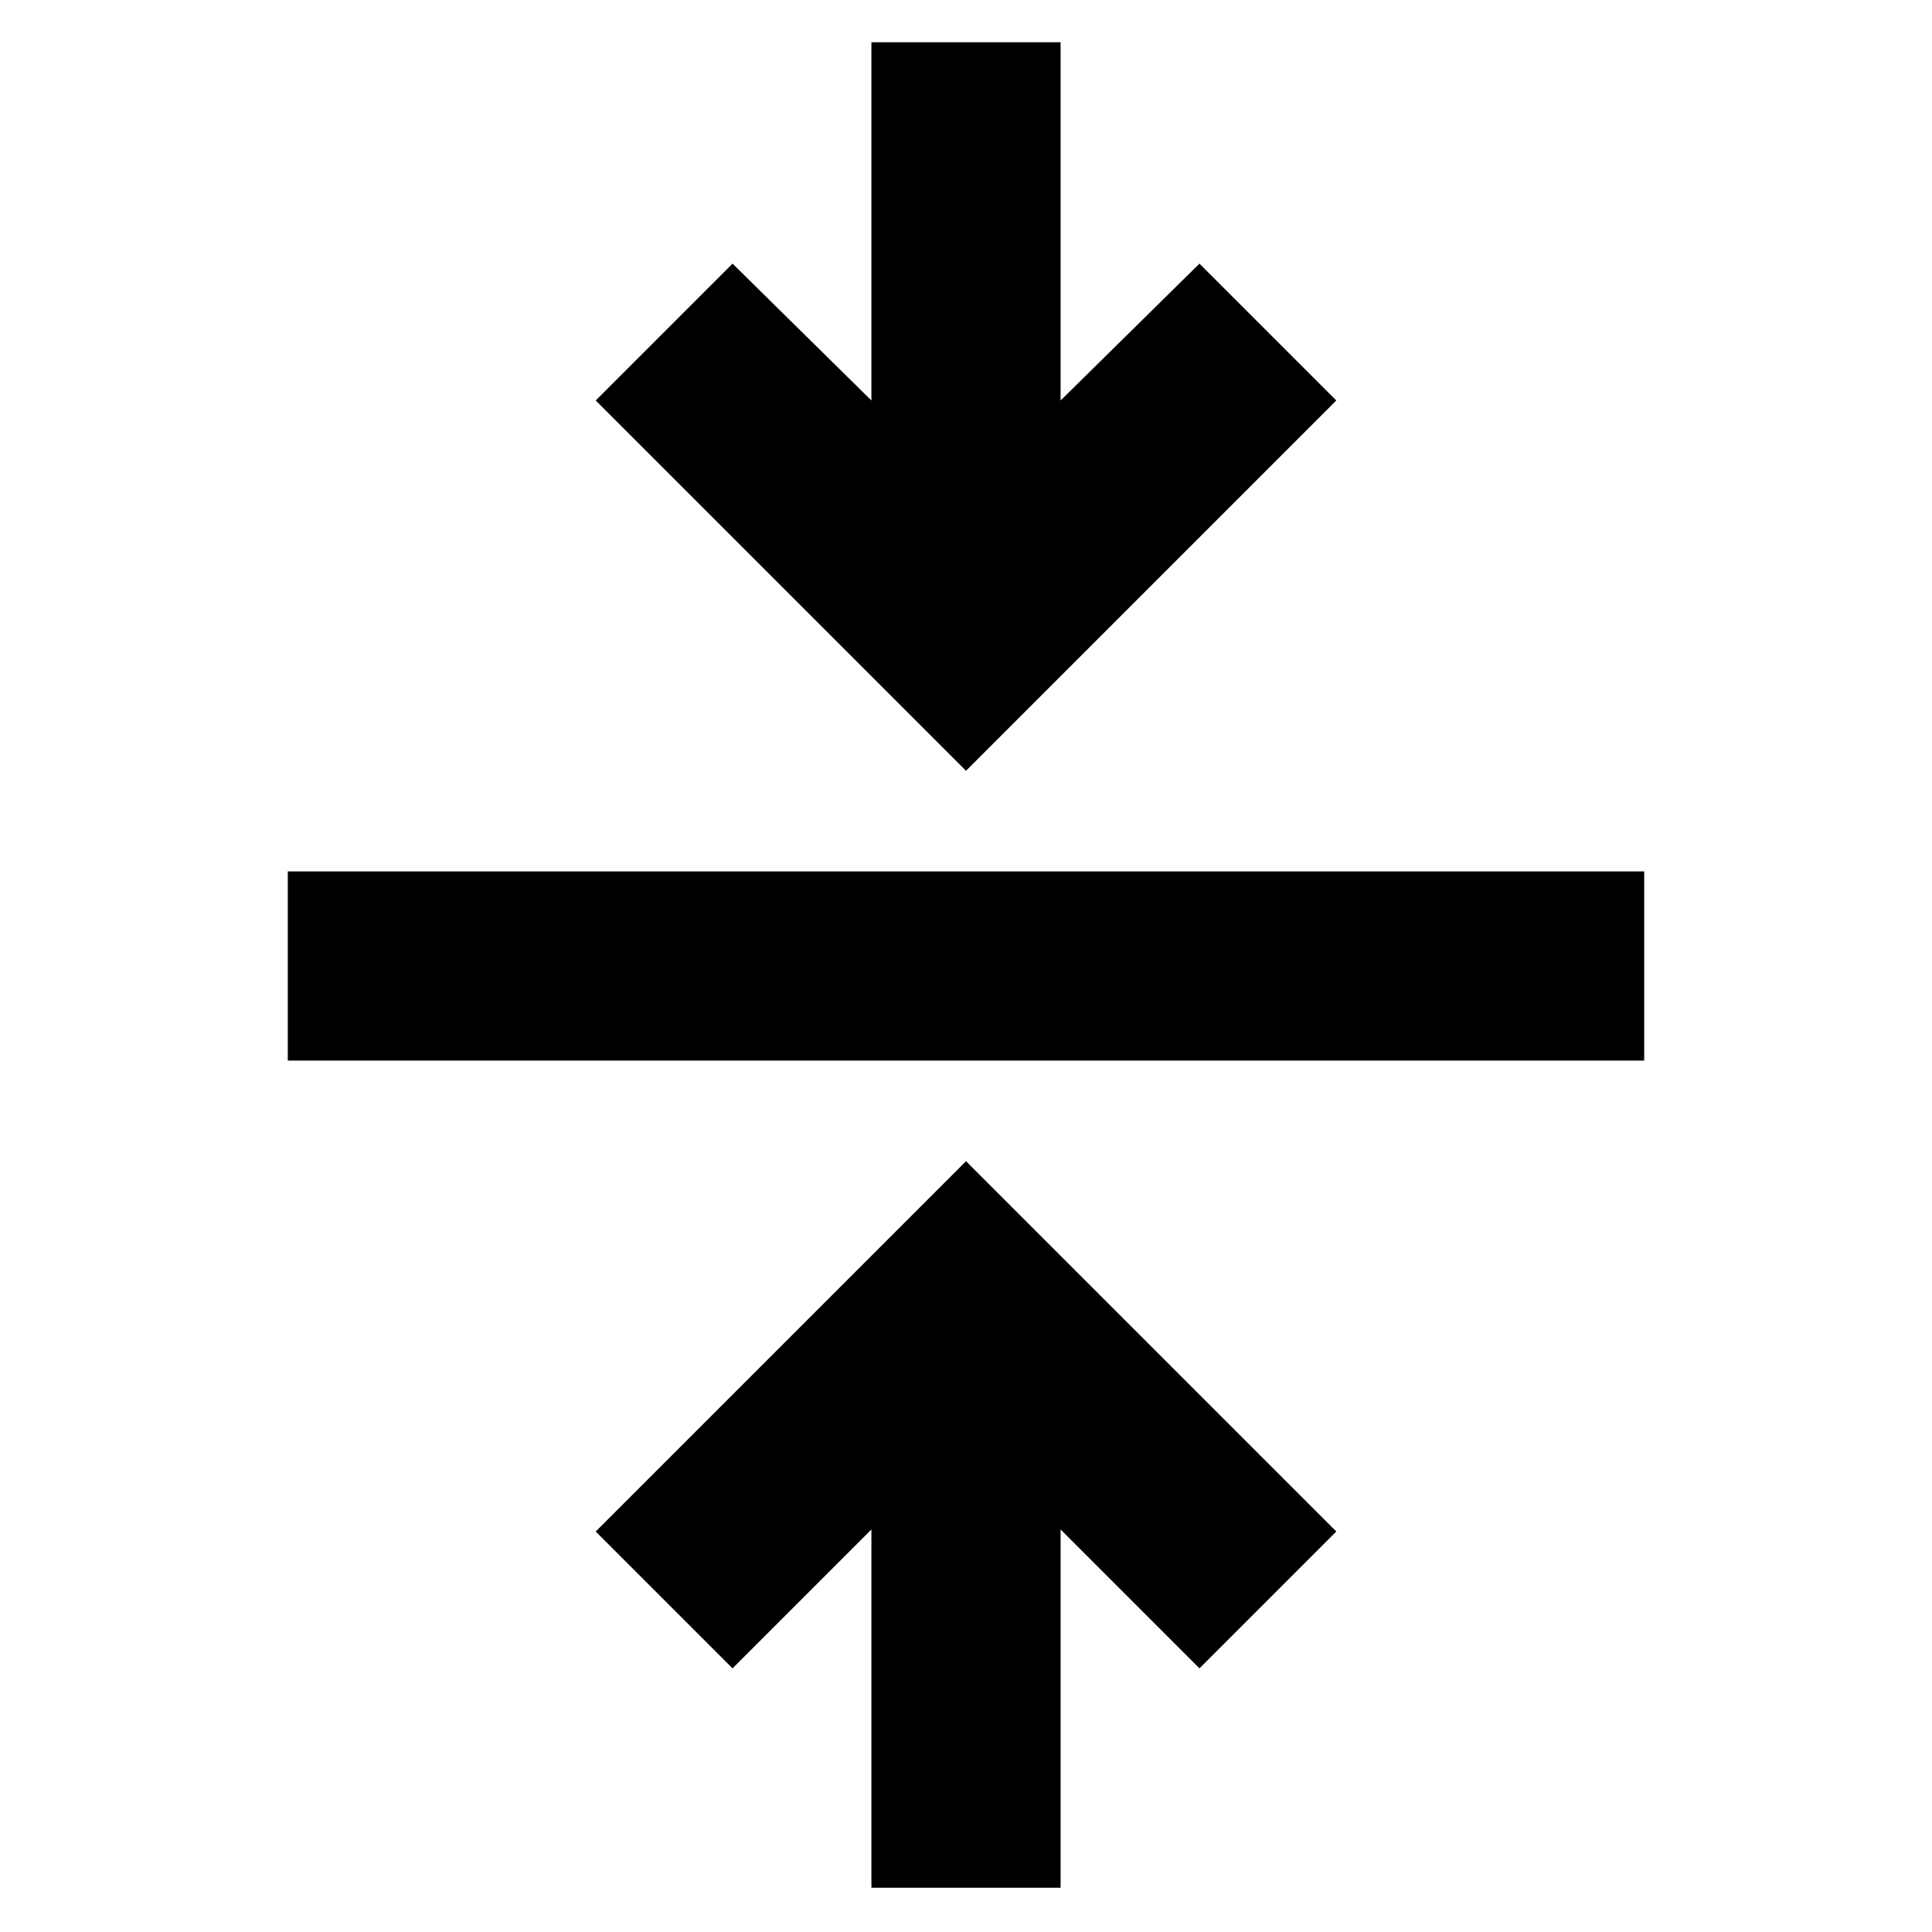 <svg xmlns="http://www.w3.org/2000/svg" width="48" height="48" viewBox="0 96 960 960"><path d="M433 1034V856l-69 69-68-68 184-184 184 184-68 68-69-69v178h-94ZM143 623v-94h674v94H143Zm337-144L296 295l68-68 69 68V117h94v178l69-68 68 68-184 184Z"/></svg>